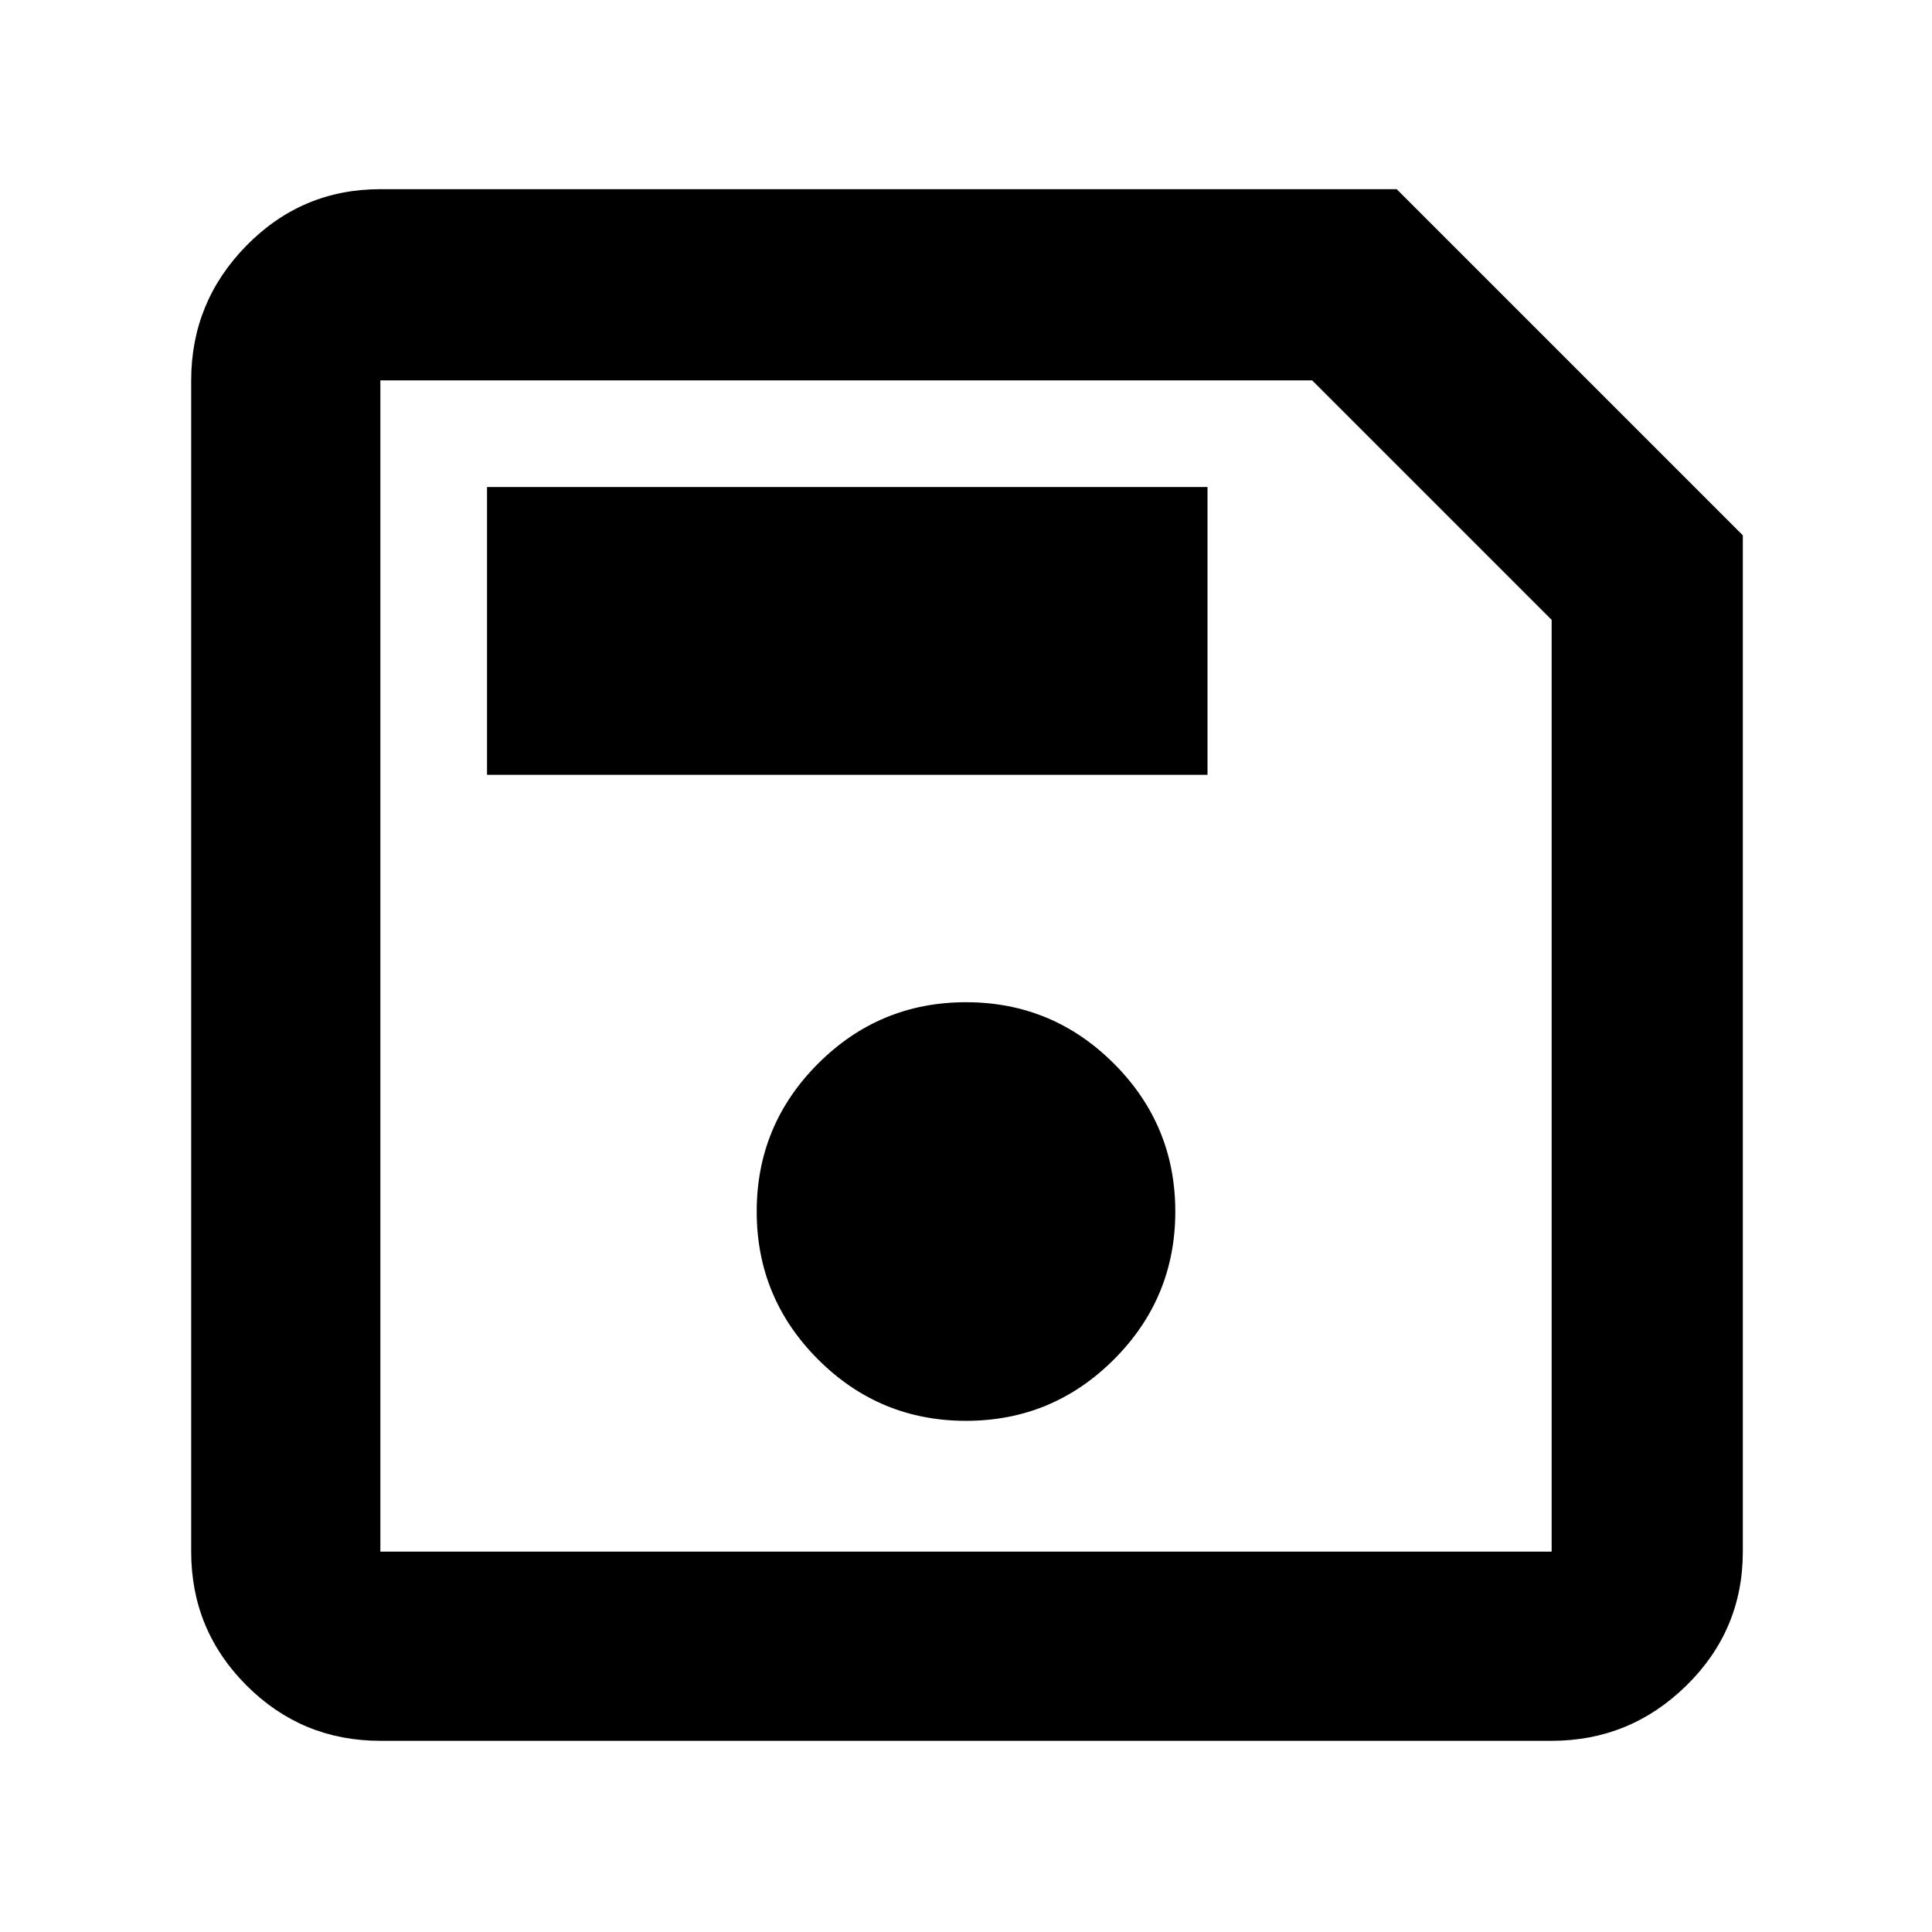 <svg xmlns="http://www.w3.org/2000/svg" height="48" width="48"><path d="M43.3 13.3V38.55Q43.3 40.5 41.9 41.875Q40.5 43.25 38.55 43.25H9.45Q7.5 43.25 6.125 41.875Q4.75 40.5 4.75 38.55V9.45Q4.75 7.5 6.125 6.1Q7.5 4.7 9.45 4.7H34.7ZM38.55 15.4 32.6 9.45H9.45Q9.45 9.45 9.45 9.45Q9.45 9.45 9.45 9.45V38.55Q9.45 38.55 9.45 38.55Q9.45 38.55 9.45 38.55H38.55Q38.55 38.55 38.55 38.55Q38.55 38.55 38.55 38.55ZM24 35.3Q26.15 35.3 27.675 33.775Q29.2 32.25 29.2 30.1Q29.2 27.95 27.675 26.425Q26.15 24.9 24 24.9Q21.85 24.9 20.325 26.425Q18.8 27.95 18.8 30.1Q18.8 32.25 20.325 33.775Q21.85 35.3 24 35.3ZM12.1 19.25H30V12.1H12.1ZM9.45 15.4V38.55Q9.45 38.55 9.45 38.55Q9.45 38.55 9.45 38.55Q9.45 38.55 9.45 38.55Q9.45 38.55 9.45 38.55V9.45Q9.45 9.45 9.45 9.45Q9.45 9.45 9.45 9.45Z"/></svg>